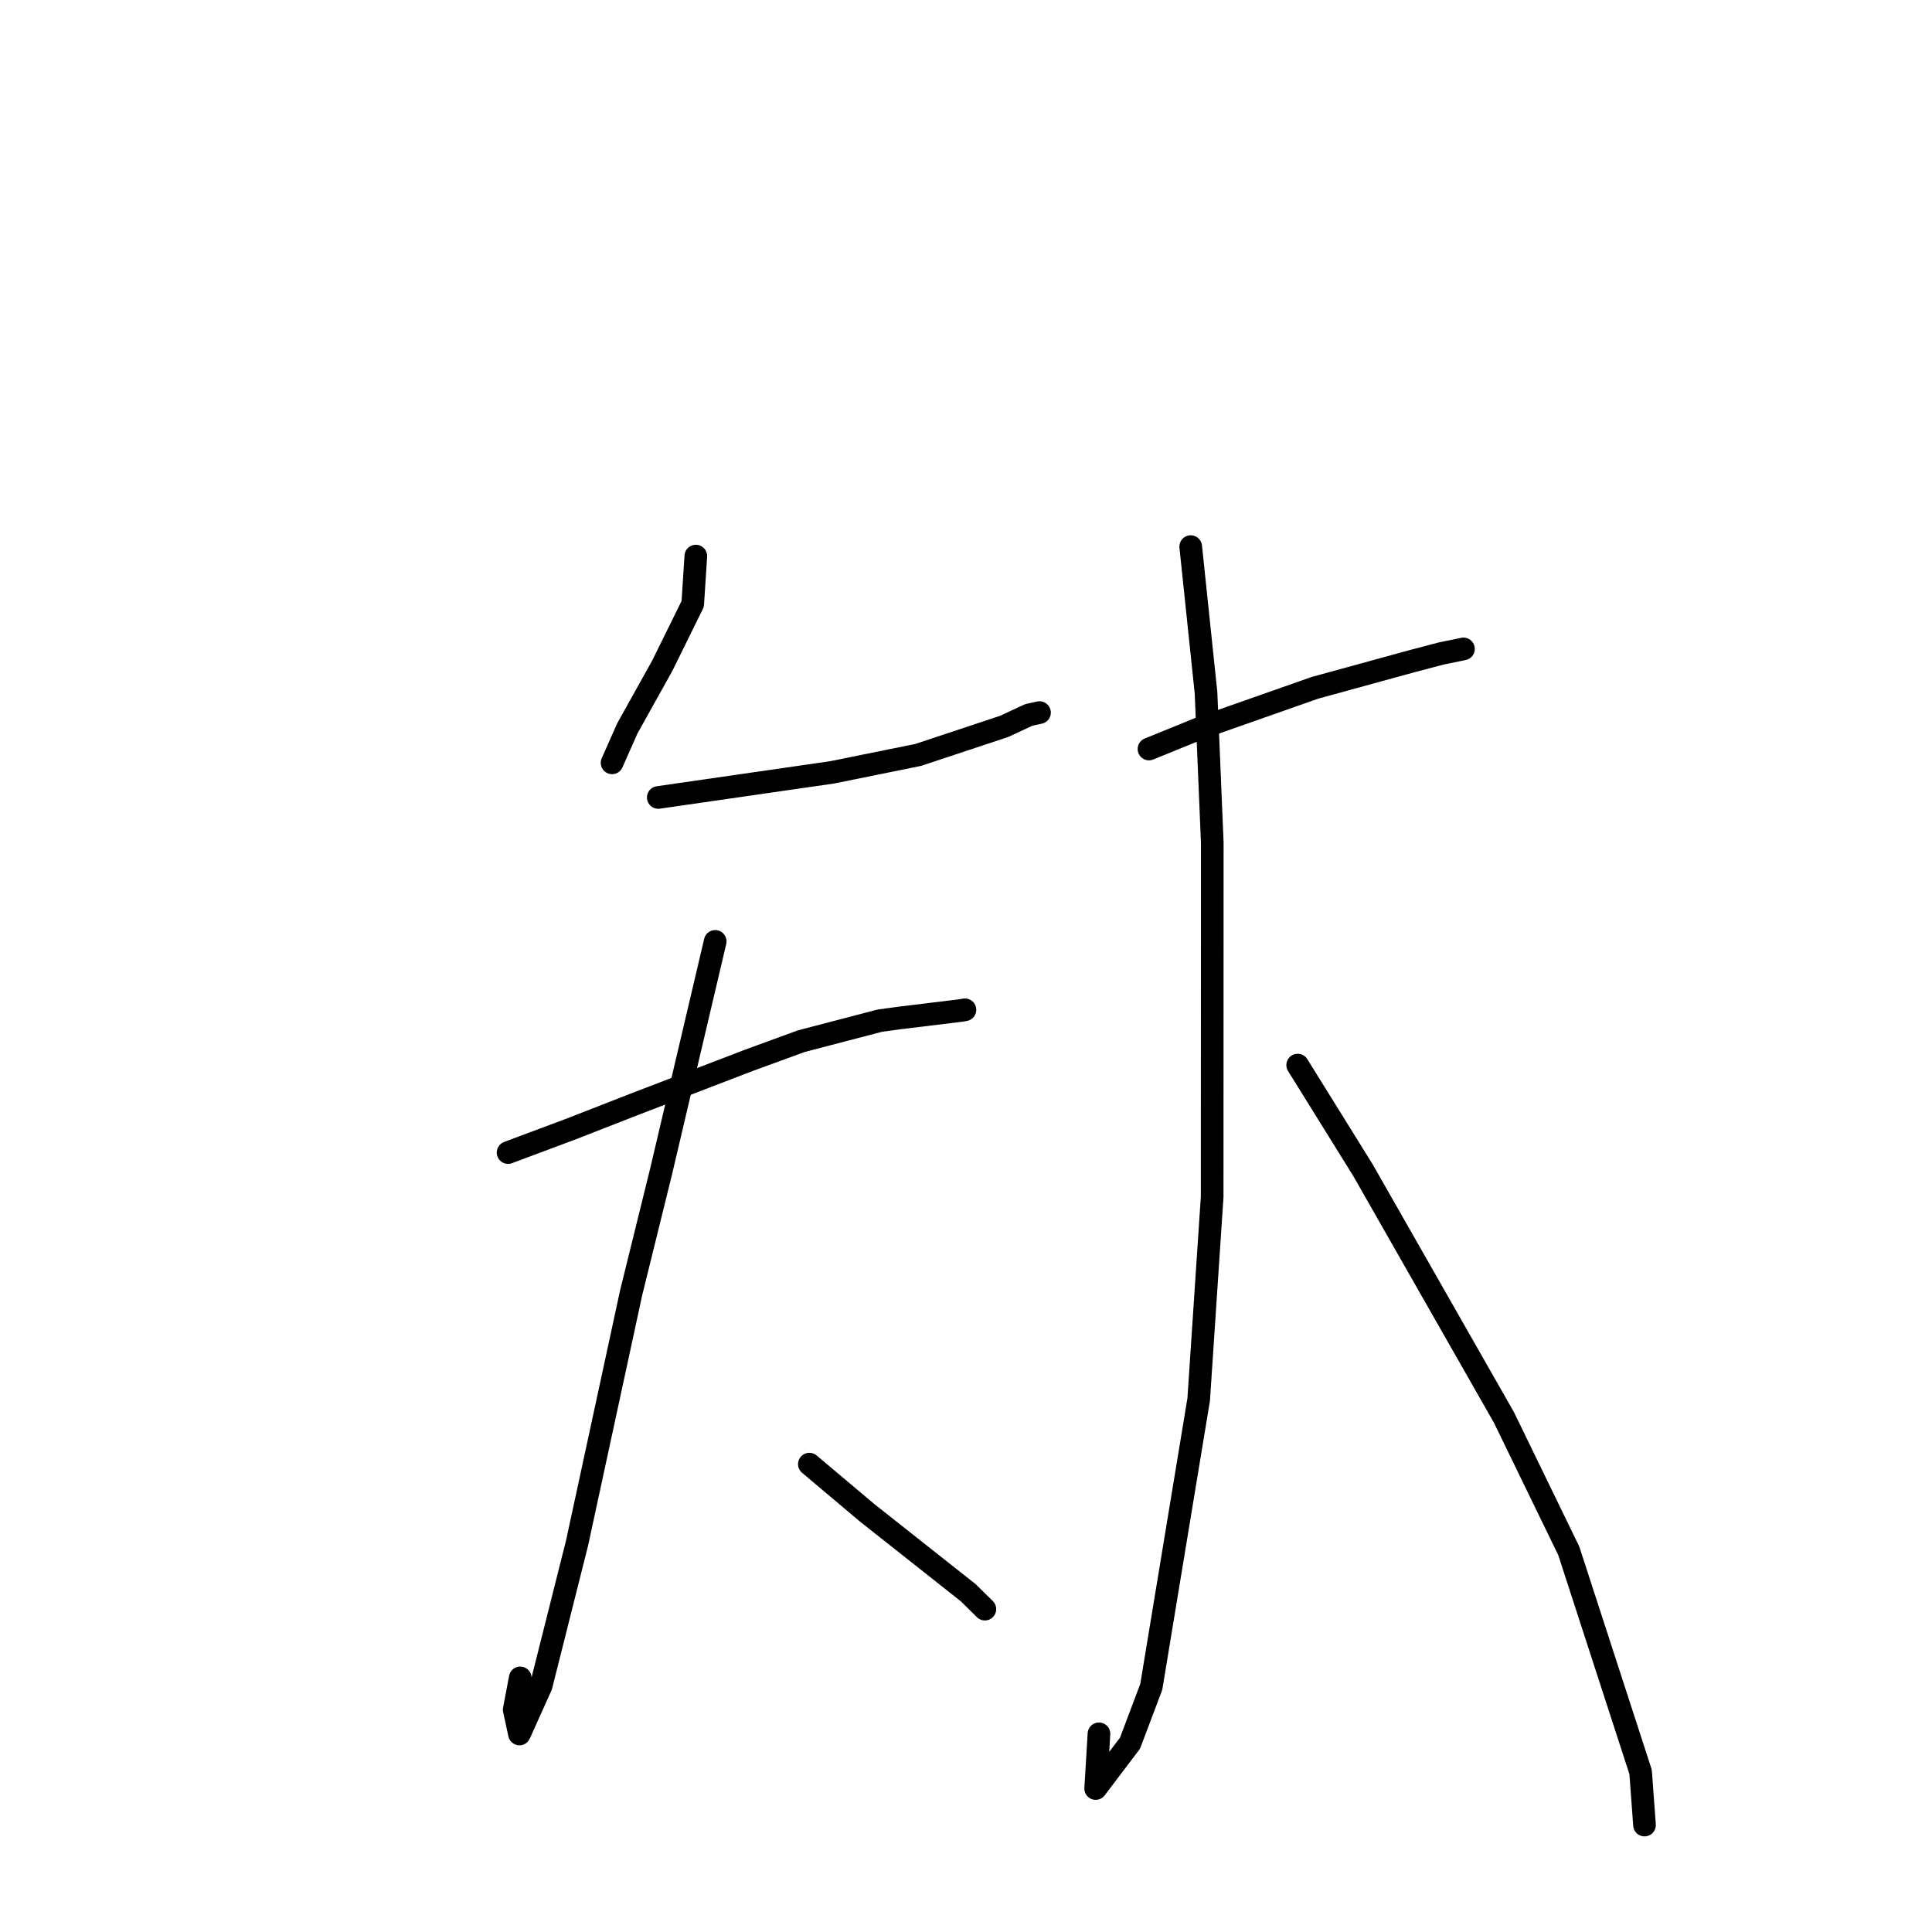 <?xml version="1.0" standalone="no"?>
    <svg width="256" height="256" xmlns="http://www.w3.org/2000/svg" version="1.1">
    <polyline stroke="black" stroke-width="3" stroke-linecap="round" fill="transparent" stroke-linejoin="round" points="92.201 73.683 91.791 80.022 87.759 88.204 83.119 96.528 81.228 100.801 81.104 101.081 " />
        <polyline stroke="black" stroke-width="3" stroke-linecap="round" fill="transparent" stroke-linejoin="round" points="87.225 105.669 110.263 102.341 121.666 100.031 133.071 96.245 136.33 94.727 137.706 94.429 137.729 94.424 137.74 94.422 " />
        <polyline stroke="black" stroke-width="3" stroke-linecap="round" fill="transparent" stroke-linejoin="round" points="67.324 152.72 75.743 149.57 83.906 146.382 99.196 140.511 106.179 137.959 116.58 135.244 119.204 134.886 127.341 133.893 127.86 133.803 " />
        <polyline stroke="black" stroke-width="3" stroke-linecap="round" fill="transparent" stroke-linejoin="round" points="94.769 124.738 87.586 155.277 83.633 171.287 76.465 204.455 71.703 223.378 68.83 229.761 68.135 226.543 68.935 222.33 " />
        <polyline stroke="black" stroke-width="3" stroke-linecap="round" fill="transparent" stroke-linejoin="round" points="107.244 194.005 114.898 200.452 128.292 211.042 130.392 213.104 130.5 213.218 " />
        <polyline stroke="black" stroke-width="3" stroke-linecap="round" fill="transparent" stroke-linejoin="round" points="152.245 99.249 159.044 96.481 174.238 91.138 187.008 87.635 190.943 86.597 193.725 86.027 193.917 85.987 " />
        <polyline stroke="black" stroke-width="3" stroke-linecap="round" fill="transparent" stroke-linejoin="round" points="157.776 72.429 159.804 91.796 160.633 111.679 160.618 158.583 158.833 185.435 152.549 223.519 149.733 230.98 145.182 236.987 145.619 229.738 " />
        <polyline stroke="black" stroke-width="3" stroke-linecap="round" fill="transparent" stroke-linejoin="round" points="171.949 141.131 180.597 155.046 199.294 187.845 207.869 205.49 217.387 234.791 217.859 241.191 217.906 241.831 " />
        </svg>